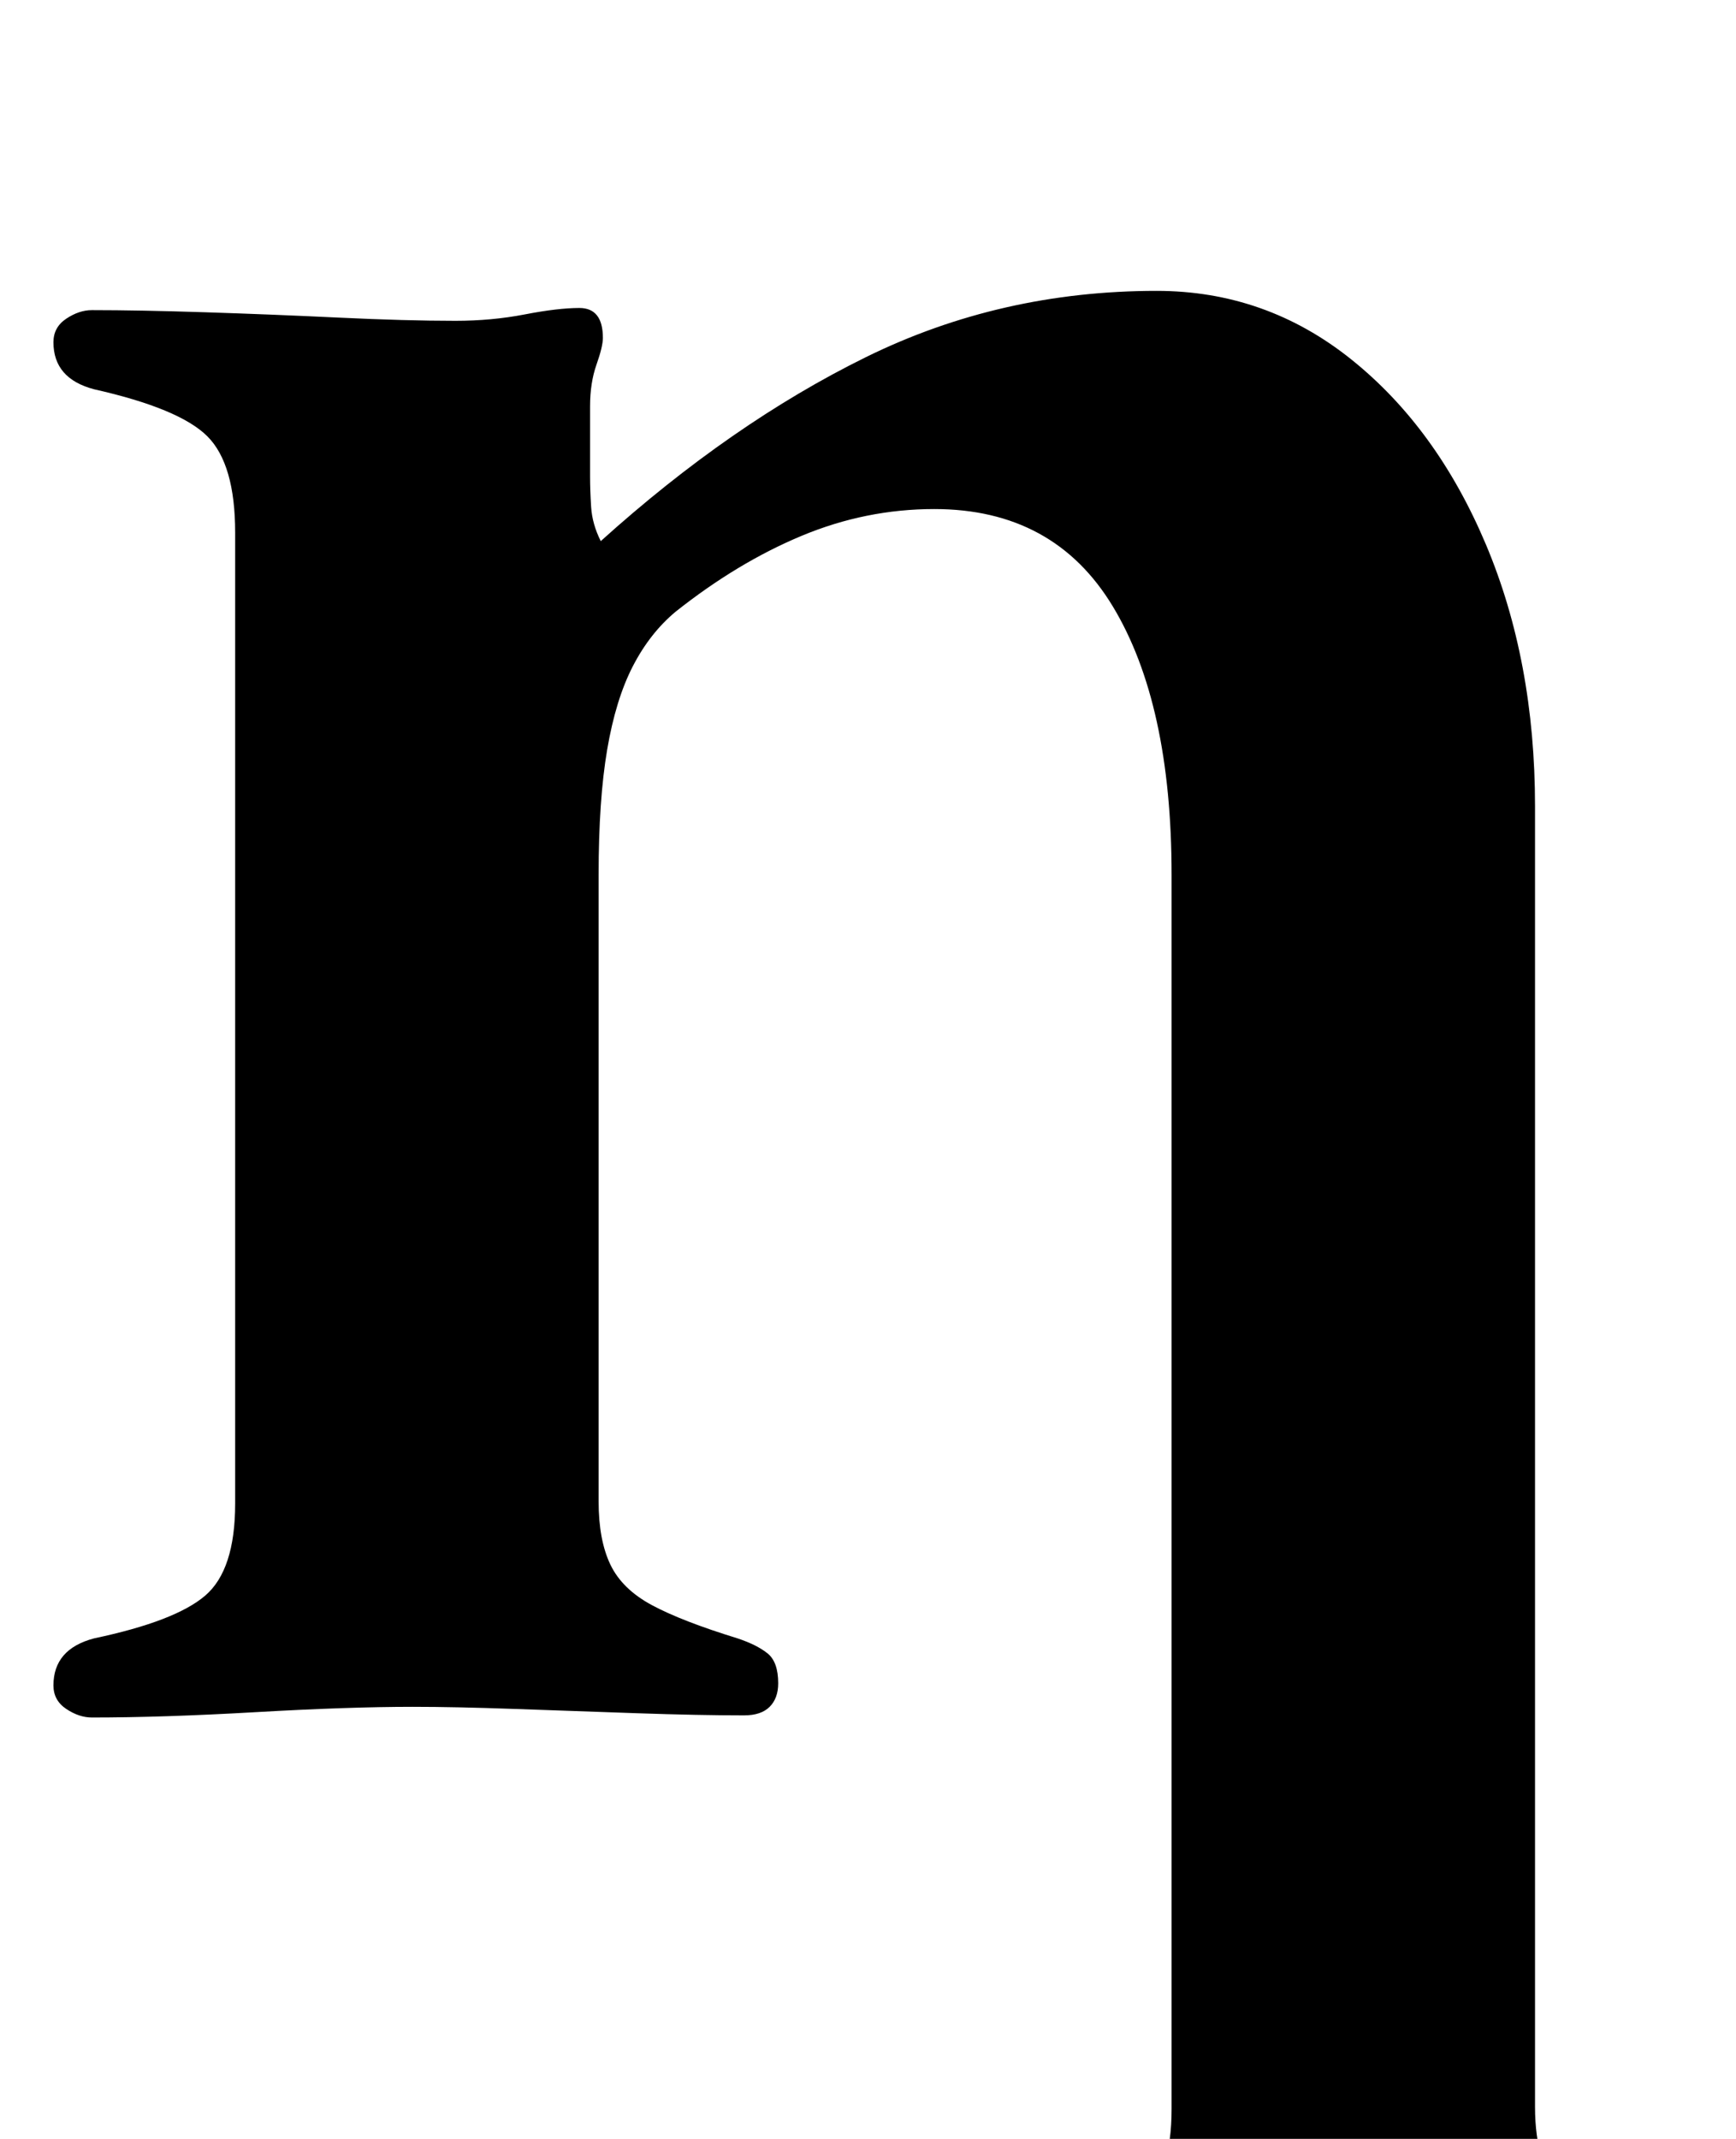 <?xml version="1.0" standalone="no"?>
<!DOCTYPE svg PUBLIC "-//W3C//DTD SVG 1.1//EN" "http://www.w3.org/Graphics/SVG/1.1/DTD/svg11.dtd" >
<svg xmlns="http://www.w3.org/2000/svg" xmlns:xlink="http://www.w3.org/1999/xlink" version="1.1" viewBox="-10 0 812 1000">
  <g transform="matrix(1 0 0 -1 0 800)">
   <path fill="currentColor"
d="M471 -286q-6 0 -12 4t-6 11q0 17 19 22q38 10 52 21t14 42v577q0 80 -27.5 125.5t-83.5 45.5q-32 0 -62 -12.5t-59 -35.5q-12 -10 -20 -25.5t-12 -39t-4 -58.5v-293q0 -18 5.5 -29.5t19.5 -19t40 -15.5q9 -3 14 -7t5 -14q0 -7 -4 -11t-12 -4q-21 0 -50 1t-57 2t-48 1
q-30 0 -73.5 -2.5t-76.5 -2.5q-6 0 -12 4t-6 11q0 17 19 22q38 8 52 20t14 43v454q0 32 -13 45t-53 22q-19 5 -19 22q0 7 6 11t12 4q22 0 53 -1t62.5 -2.5t54.5 -1.5q17 0 32.5 3t25.5 3q11 0 11 -14q0 -4 -3 -12.5t-3 -19.5v-33q0 -6 0.5 -14t4.5 -16q61 55 124 86t136 31
q51 0 91 -32t63 -86.5t23 -122.5v-608q0 -28 13 -40.5t52 -23.5q9 -3 14 -7t5 -14q0 -7 -4 -11t-12 -4q-21 0 -50 1t-57 2t-48 1t-46.5 -1t-54 -2.5t-49.5 -1.5z" />
  </g>

</svg>
